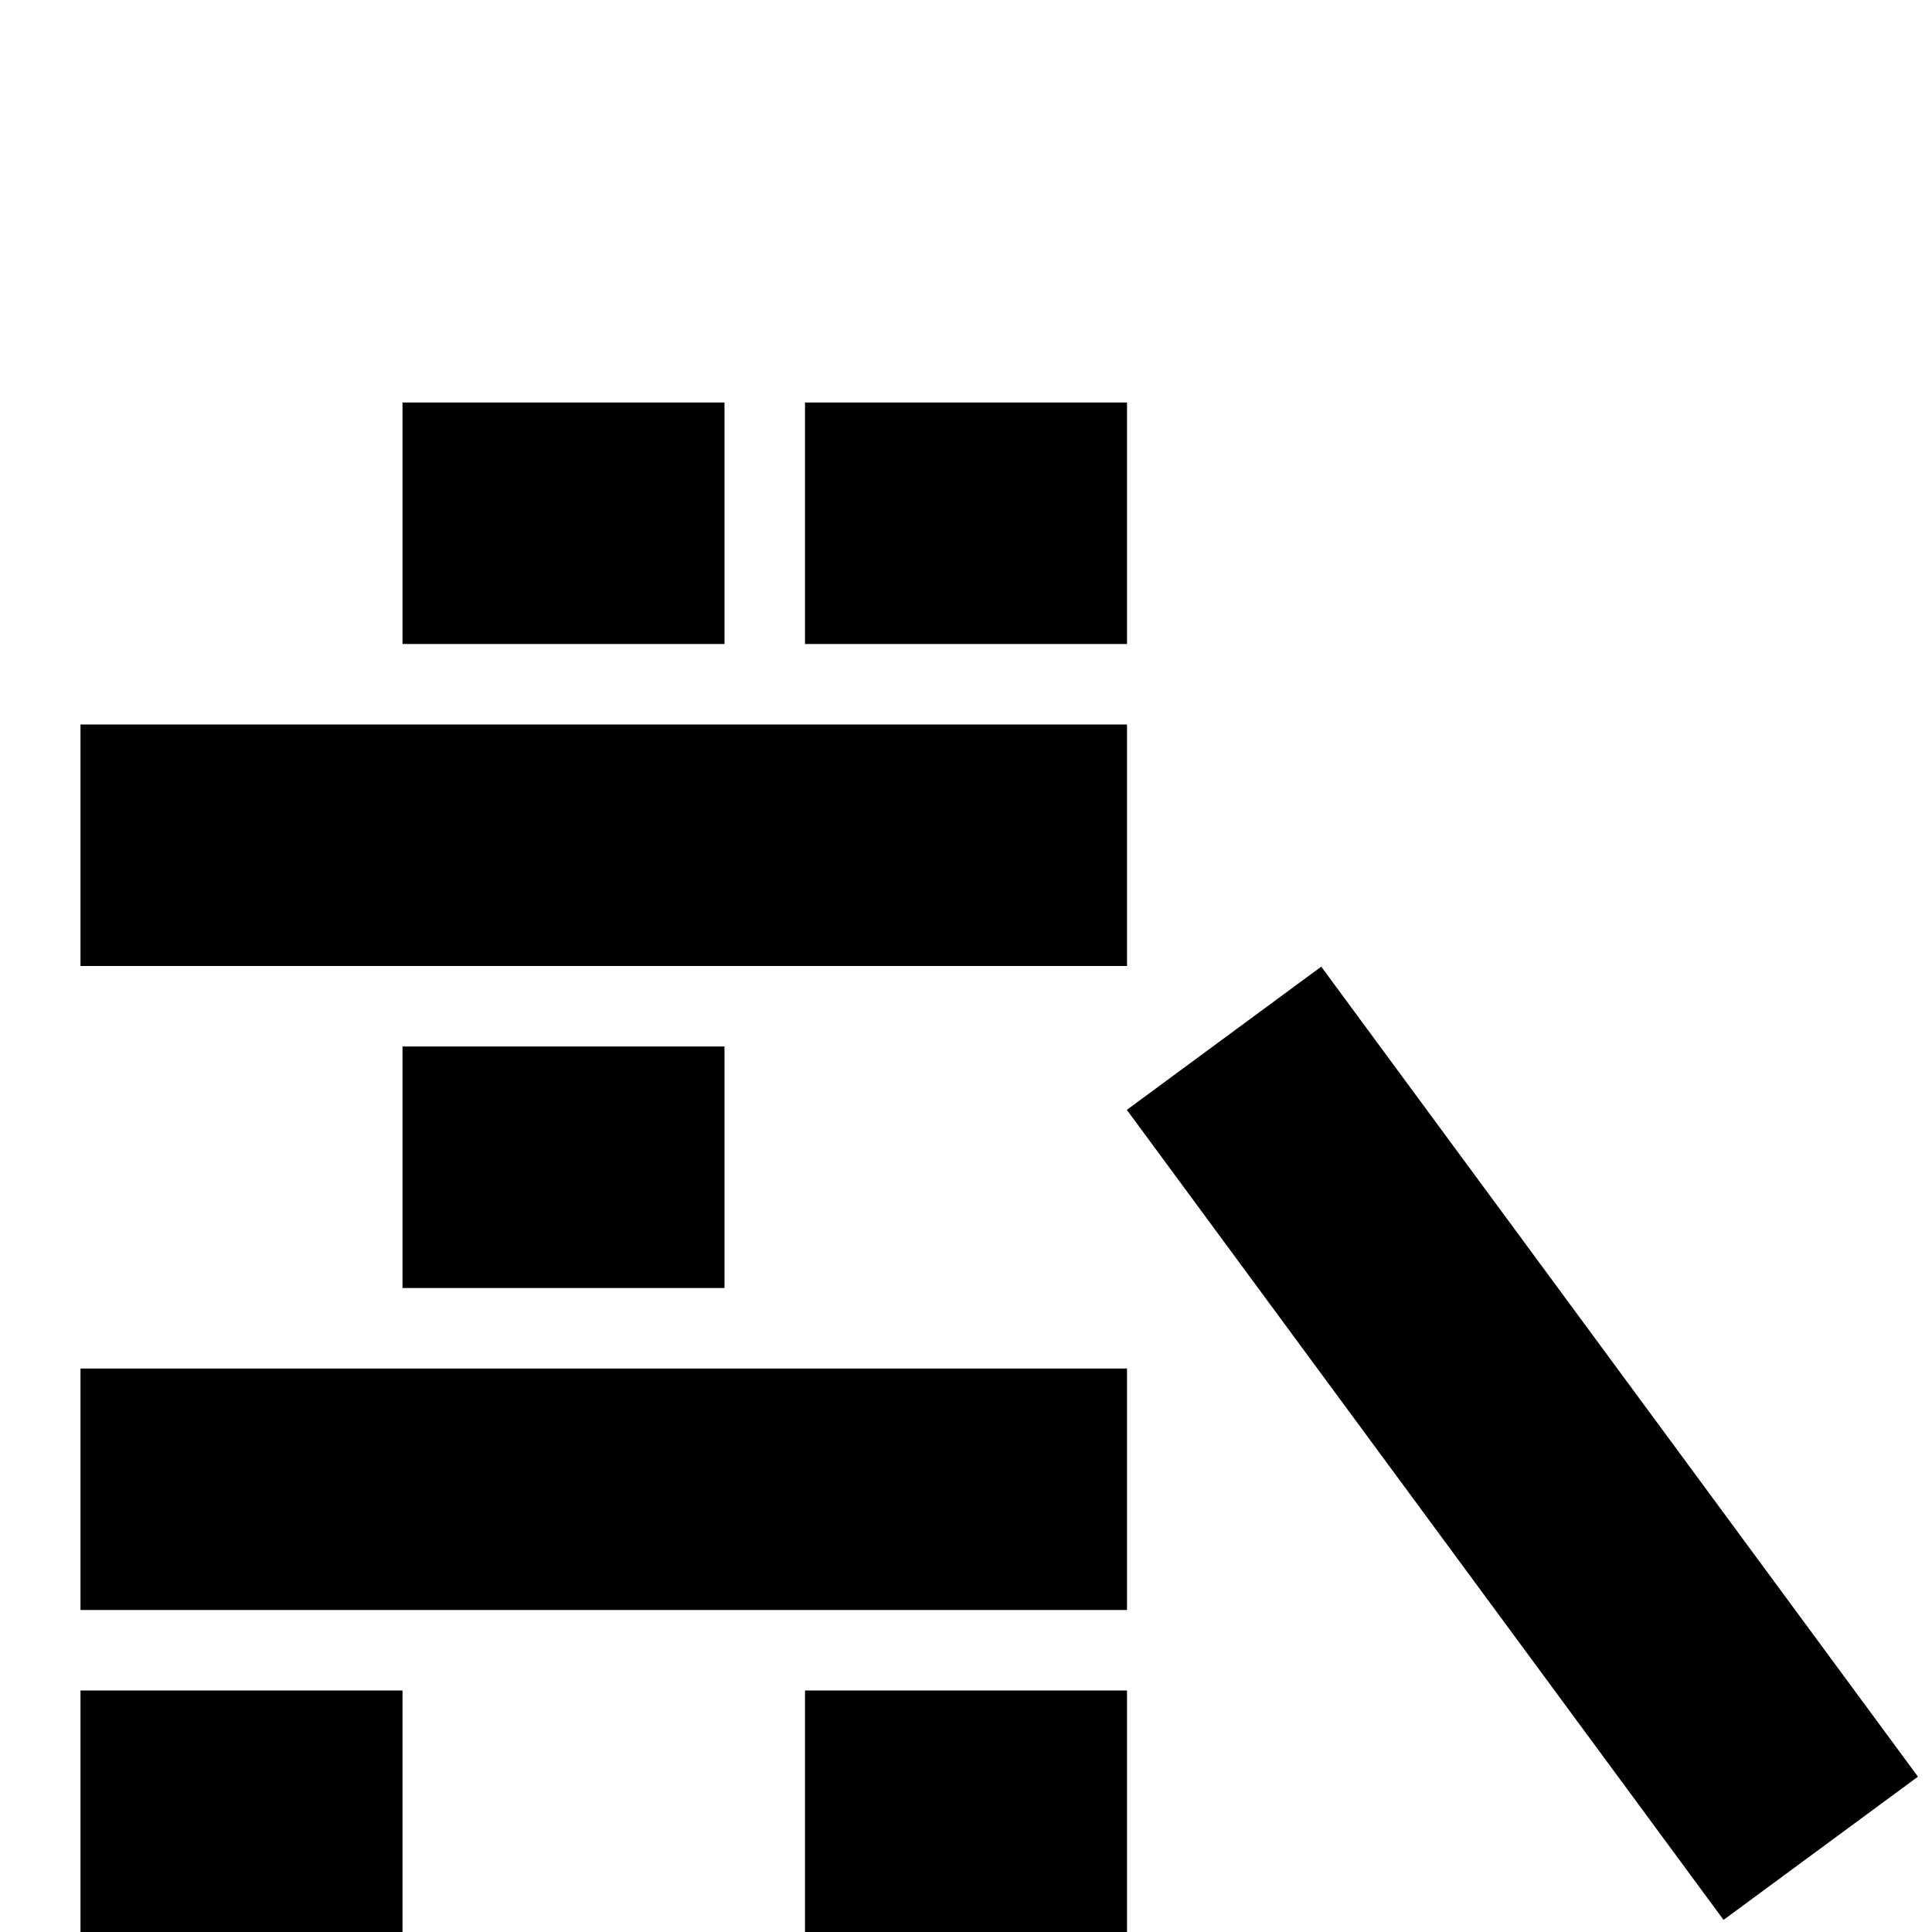 <?xml version="1.0" encoding="utf-8"?>
<!-- Generator: Adobe Illustrator 19.2.0, SVG Export Plug-In . SVG Version: 6.00 Build 0)  -->
<svg version="1.1" xmlns="http://www.w3.org/2000/svg" xmlns:xlink="http://www.w3.org/1999/xlink" x="0px" y="0px" width="24px"
	 height="24px" viewBox="0 0 24 24" enable-background="new 0 0 24 24" xml:space="preserve">
<g id="Filled_Icons">
	<g>
		<rect x="1" y="21" width="4" height="3"/>
		<rect x="10" y="21" width="4" height="3"/>
		<rect x="5" y="13" width="4" height="3"/>
		<rect x="5" y="5" width="4" height="3"/>
		<rect x="10" y="5" width="4" height="3"/>
		<rect x="1" y="17" width="13" height="3"/>
		<rect x="1" y="9" width="13" height="3"/>
		<rect x="17.417" y="11.67" transform="matrix(0.805 -0.593 0.593 0.805 -6.943 14.721)" width="3" height="12.5"/>
	</g>
</g>
<g id="invisible_shape">
	<rect fill="none" width="24" height="24"/>
</g>
</svg>
